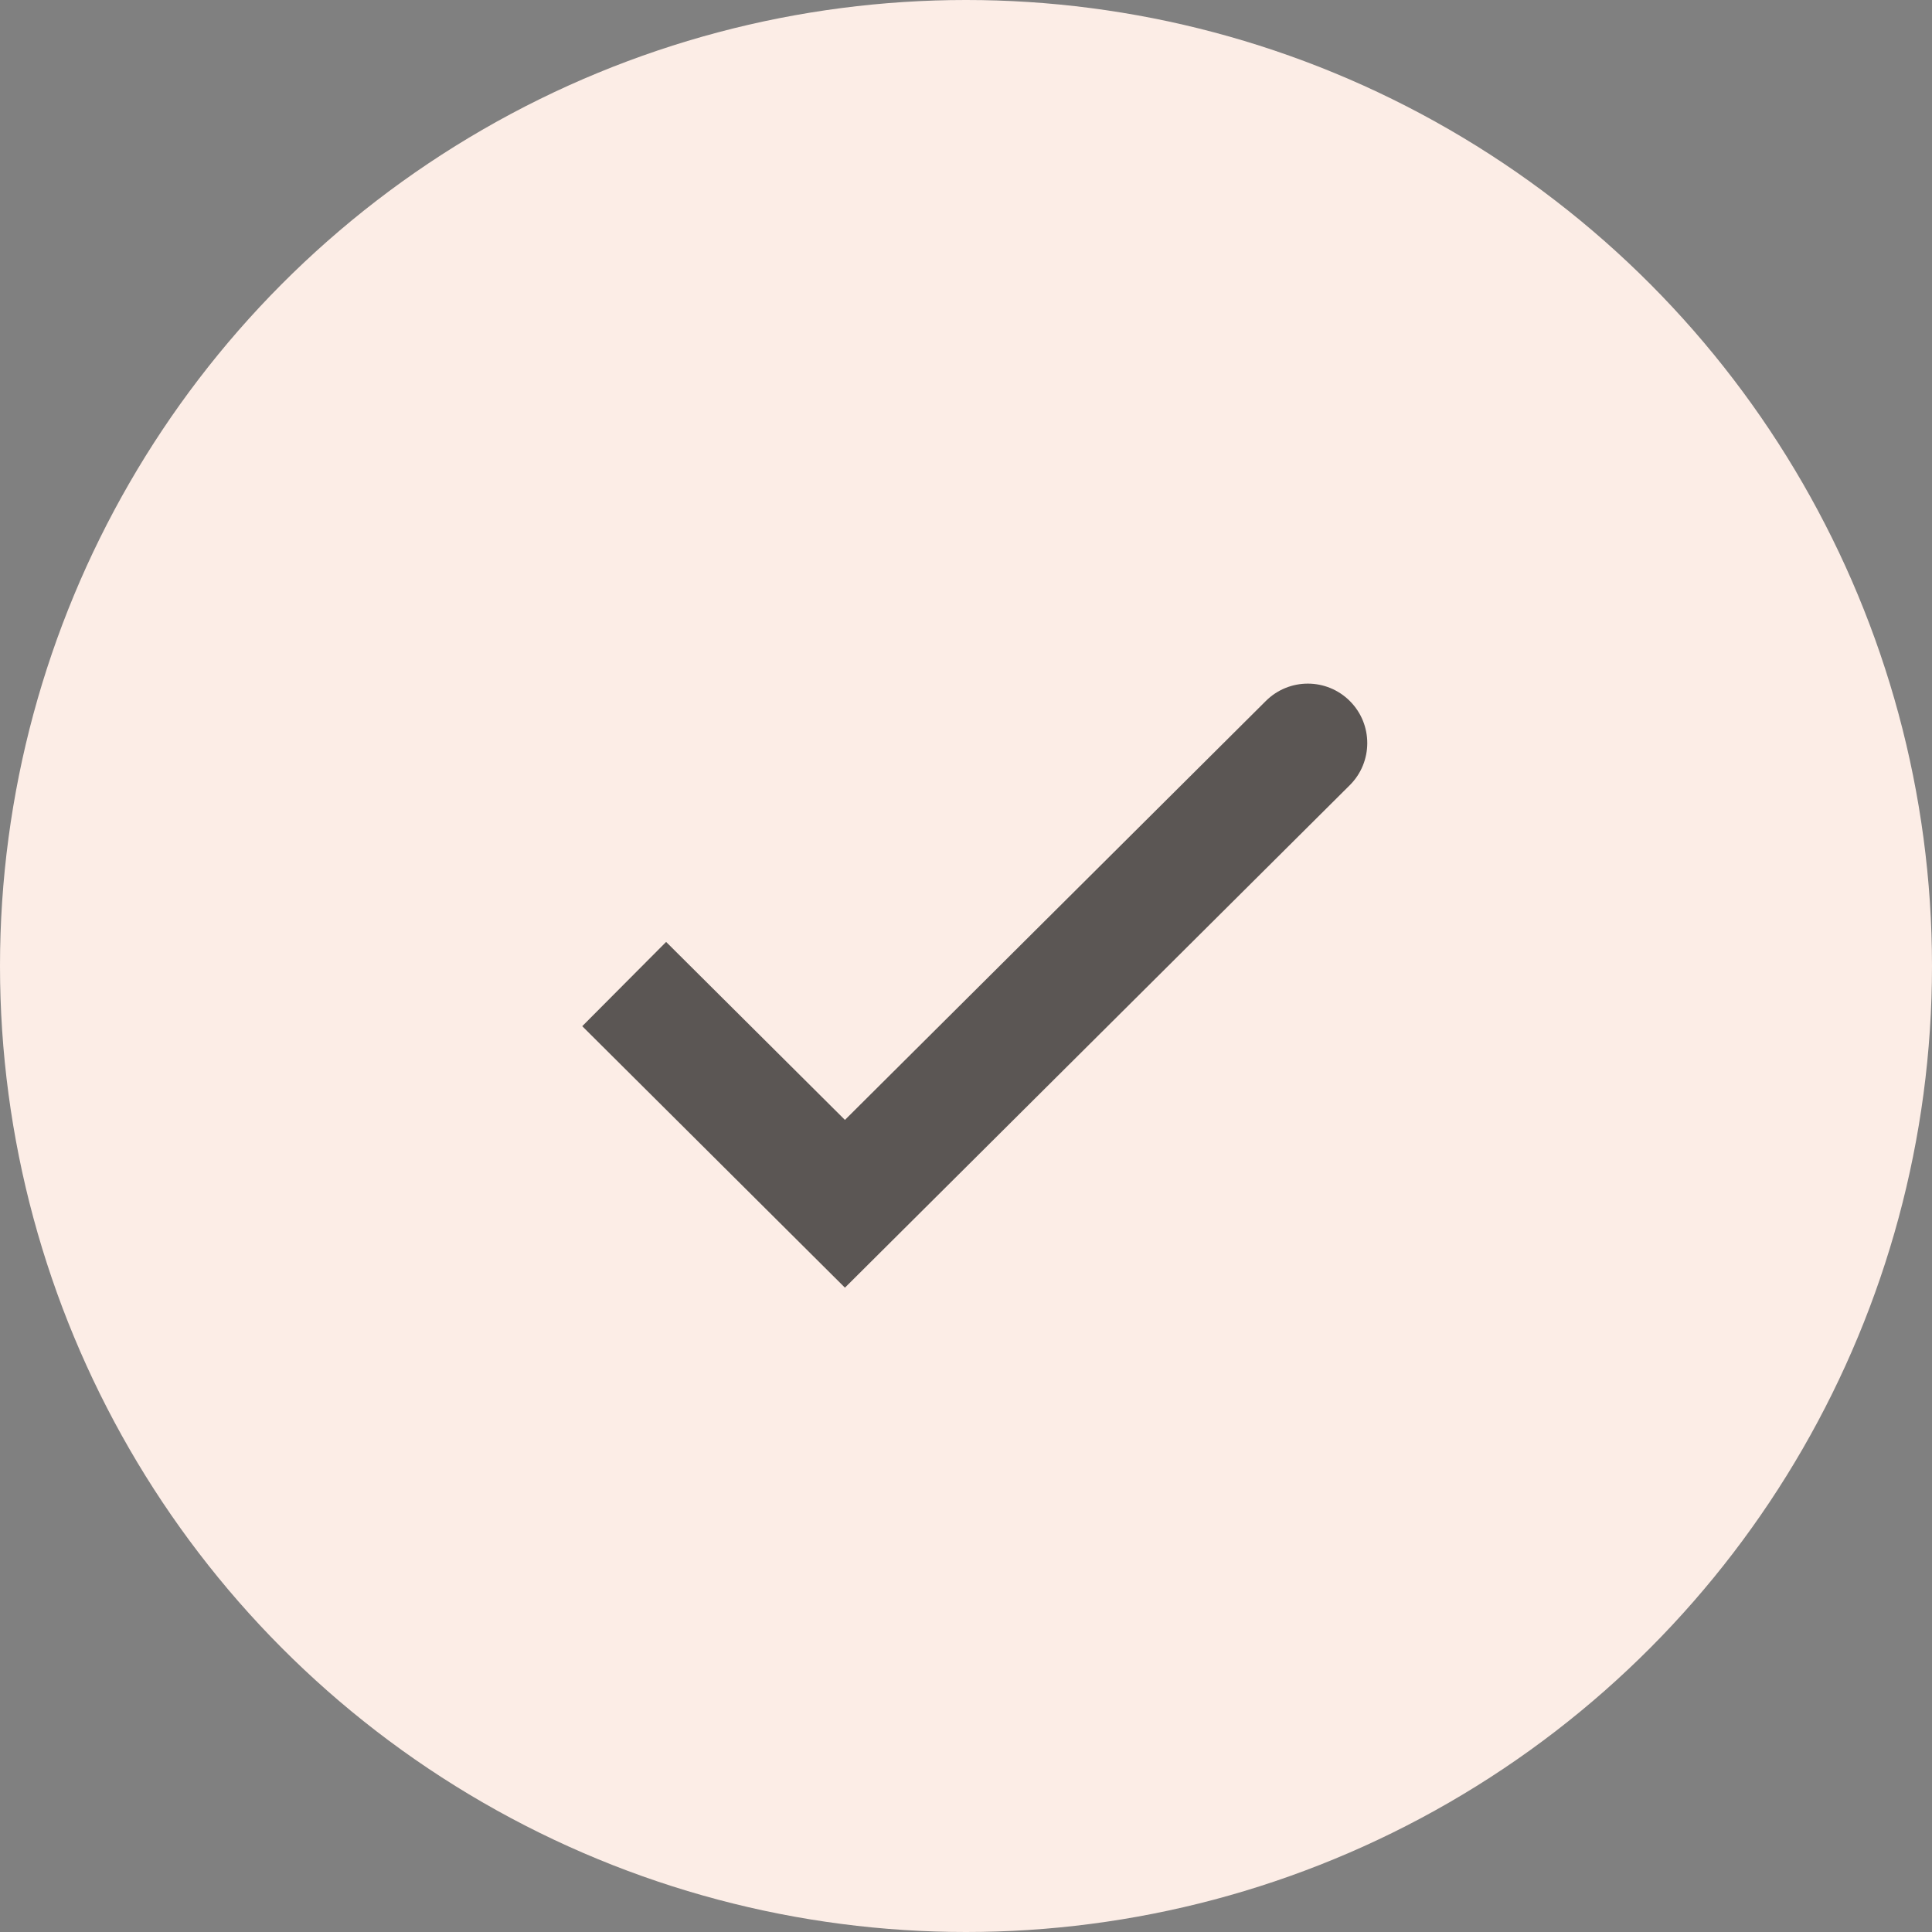 <svg width="130" height="130" viewBox="0 0 130 130" fill="none" xmlns="http://www.w3.org/2000/svg">
<rect x="0" y="0" width="130" height="130" fill="#808080" stroke="none"/>
<circle cx="65" cy="65" r="65" fill="#FCEDE6"/>
<path d="M56.854 81L54.032 83.835L56.854 86.644L59.676 83.835L56.854 81ZM90.822 52.835C92.388 51.277 92.394 48.744 90.835 47.178C89.277 45.612 86.744 45.606 85.178 47.165L90.822 52.835ZM39.178 69.05L54.032 83.835L59.676 78.165L44.822 63.38L39.178 69.05ZM59.676 83.835L90.822 52.835L85.178 47.165L54.032 78.165L59.676 83.835Z" fill="#5B5654"/>
</svg>
